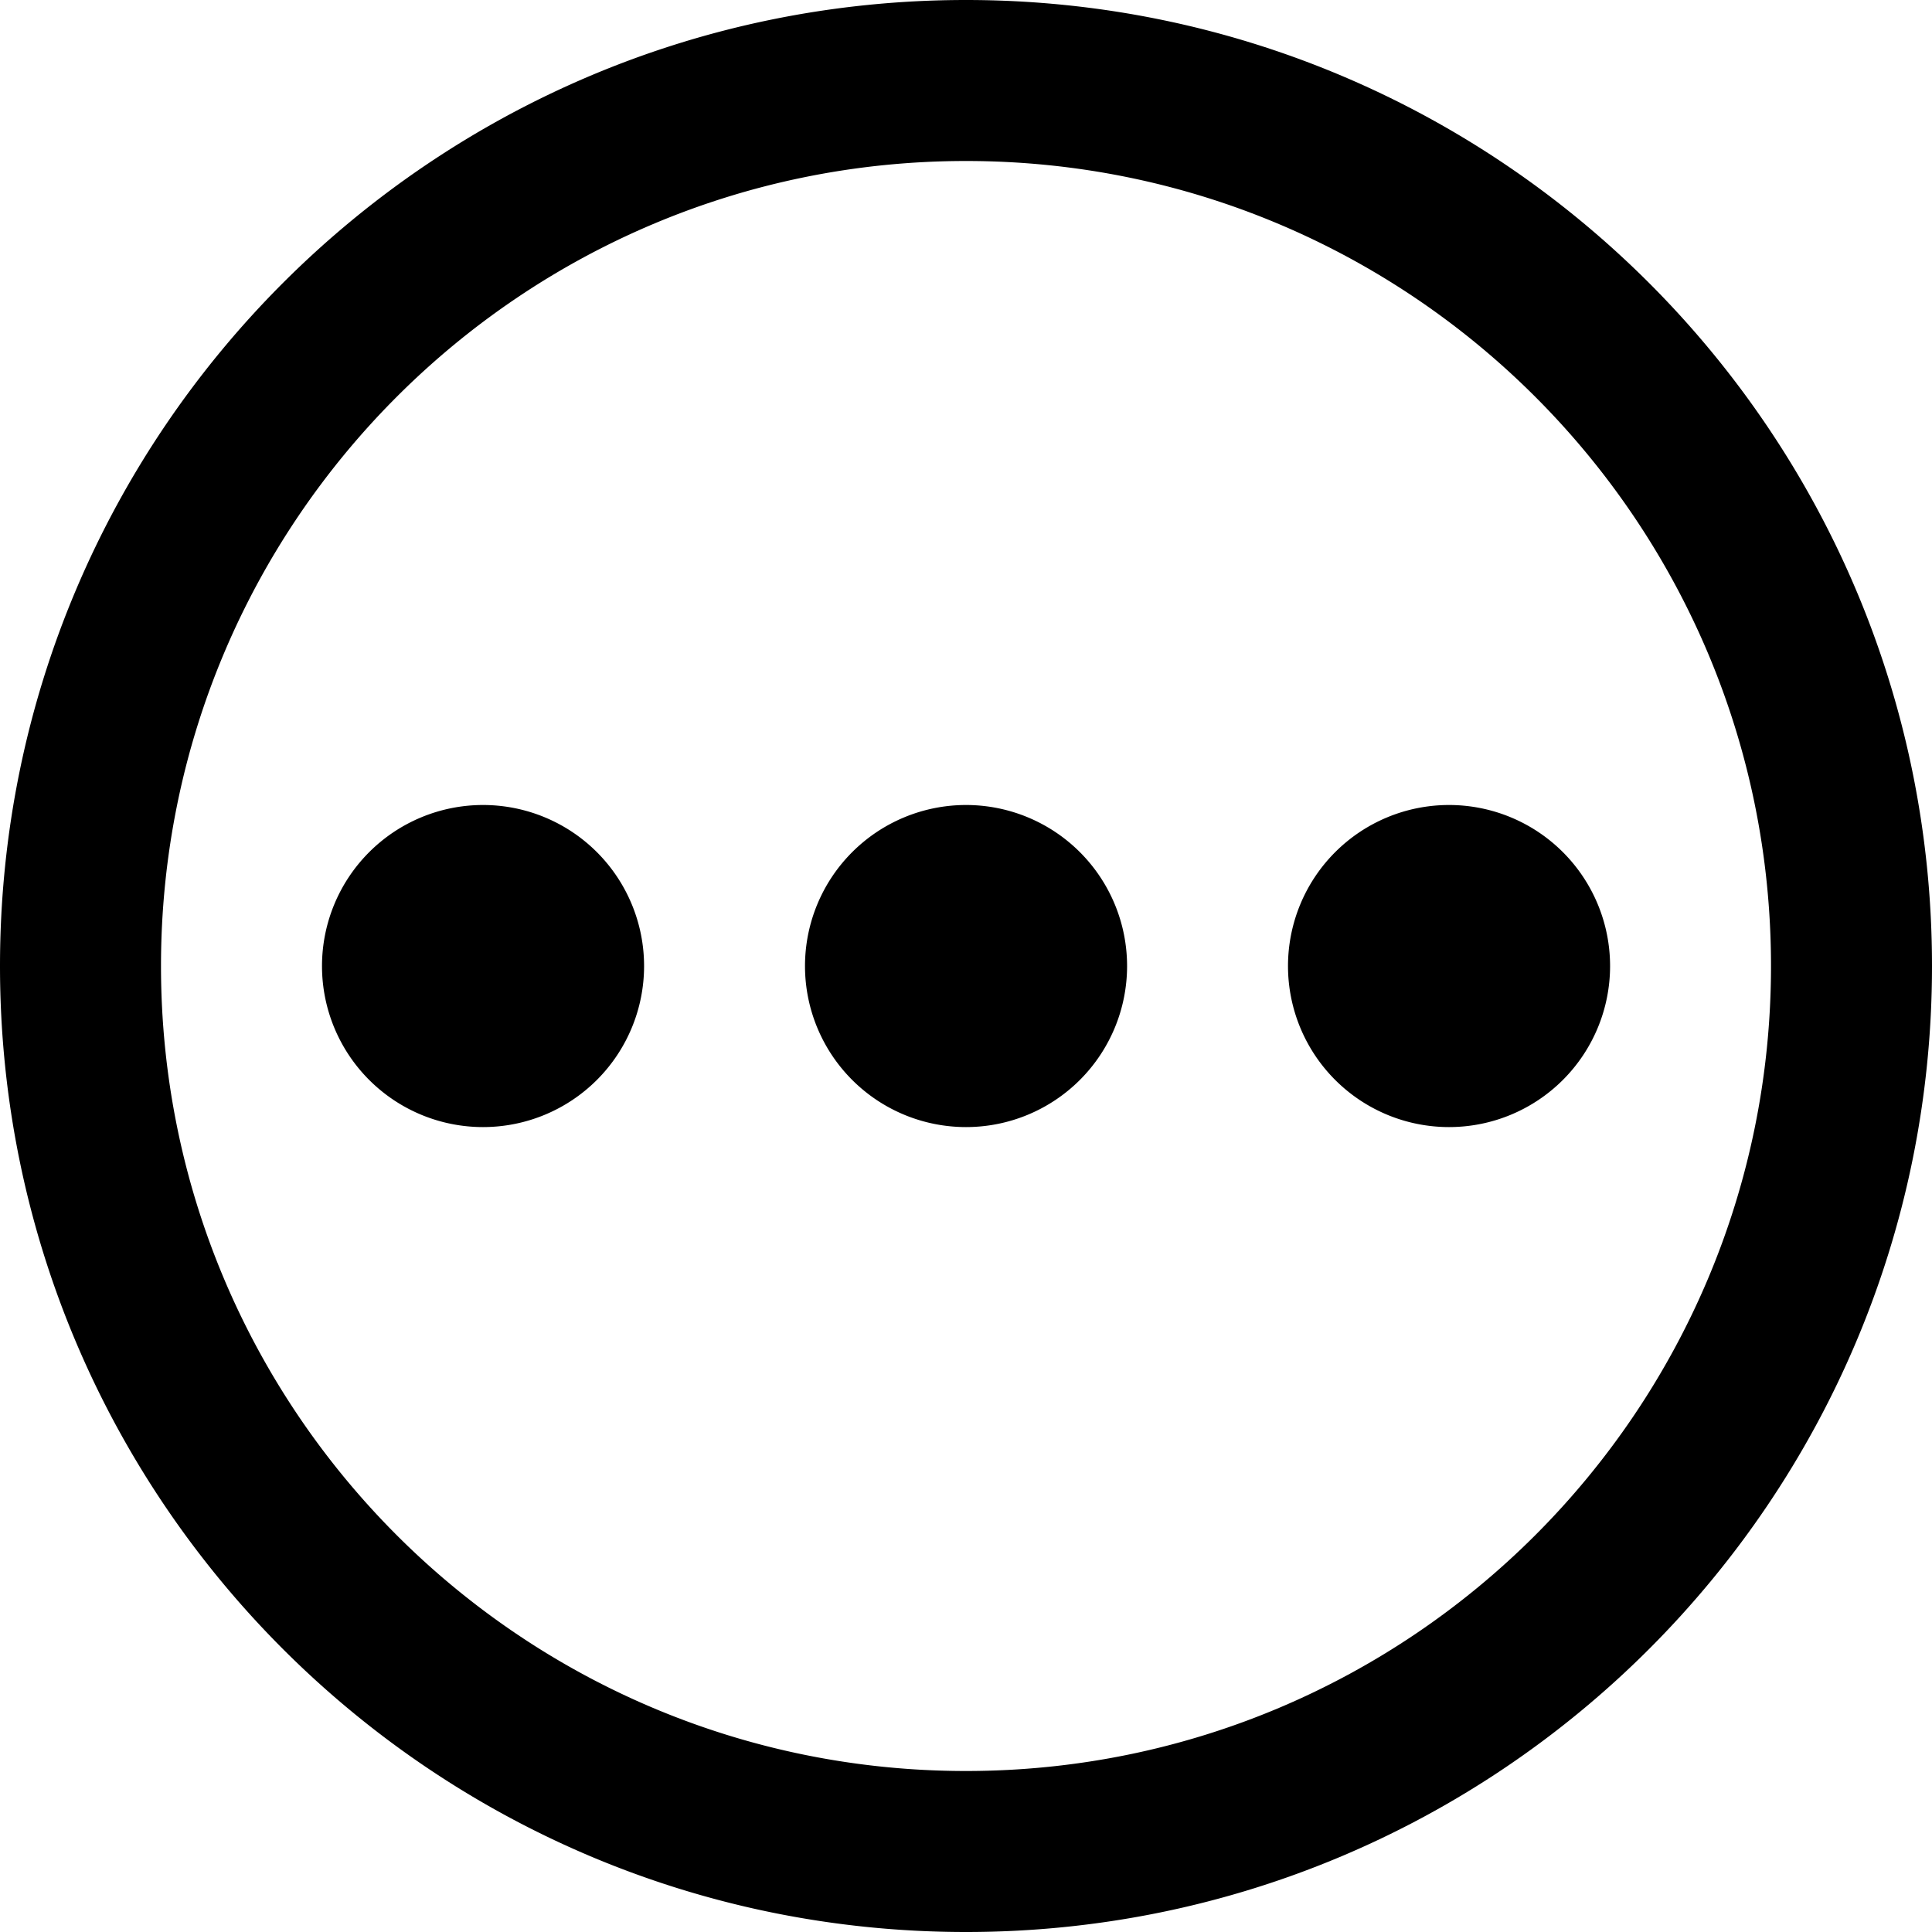 <svg xmlns="http://www.w3.org/2000/svg" width="24" height="24" viewBox="0 0 24 24"><path d="M12 0C5.373 0 0 5.373 0 12s5.373 12 12 12 12-5.373 12-12S18.627 0 12 0zm0 22C6.477 22 2 17.523 2 12S6.477 2 12 2s10 4.477 10 10-4.477 10-10 10zm0-12a2 2 0 1 0 .001 4.001A2 2 0 0 0 12 10zm6 0a2 2 0 1 0 .001 4.001A2 2 0 0 0 18 10zM6 10a2 2 0 1 0 .001 4.001A2 2 0 0 0 6 10z"/></svg>